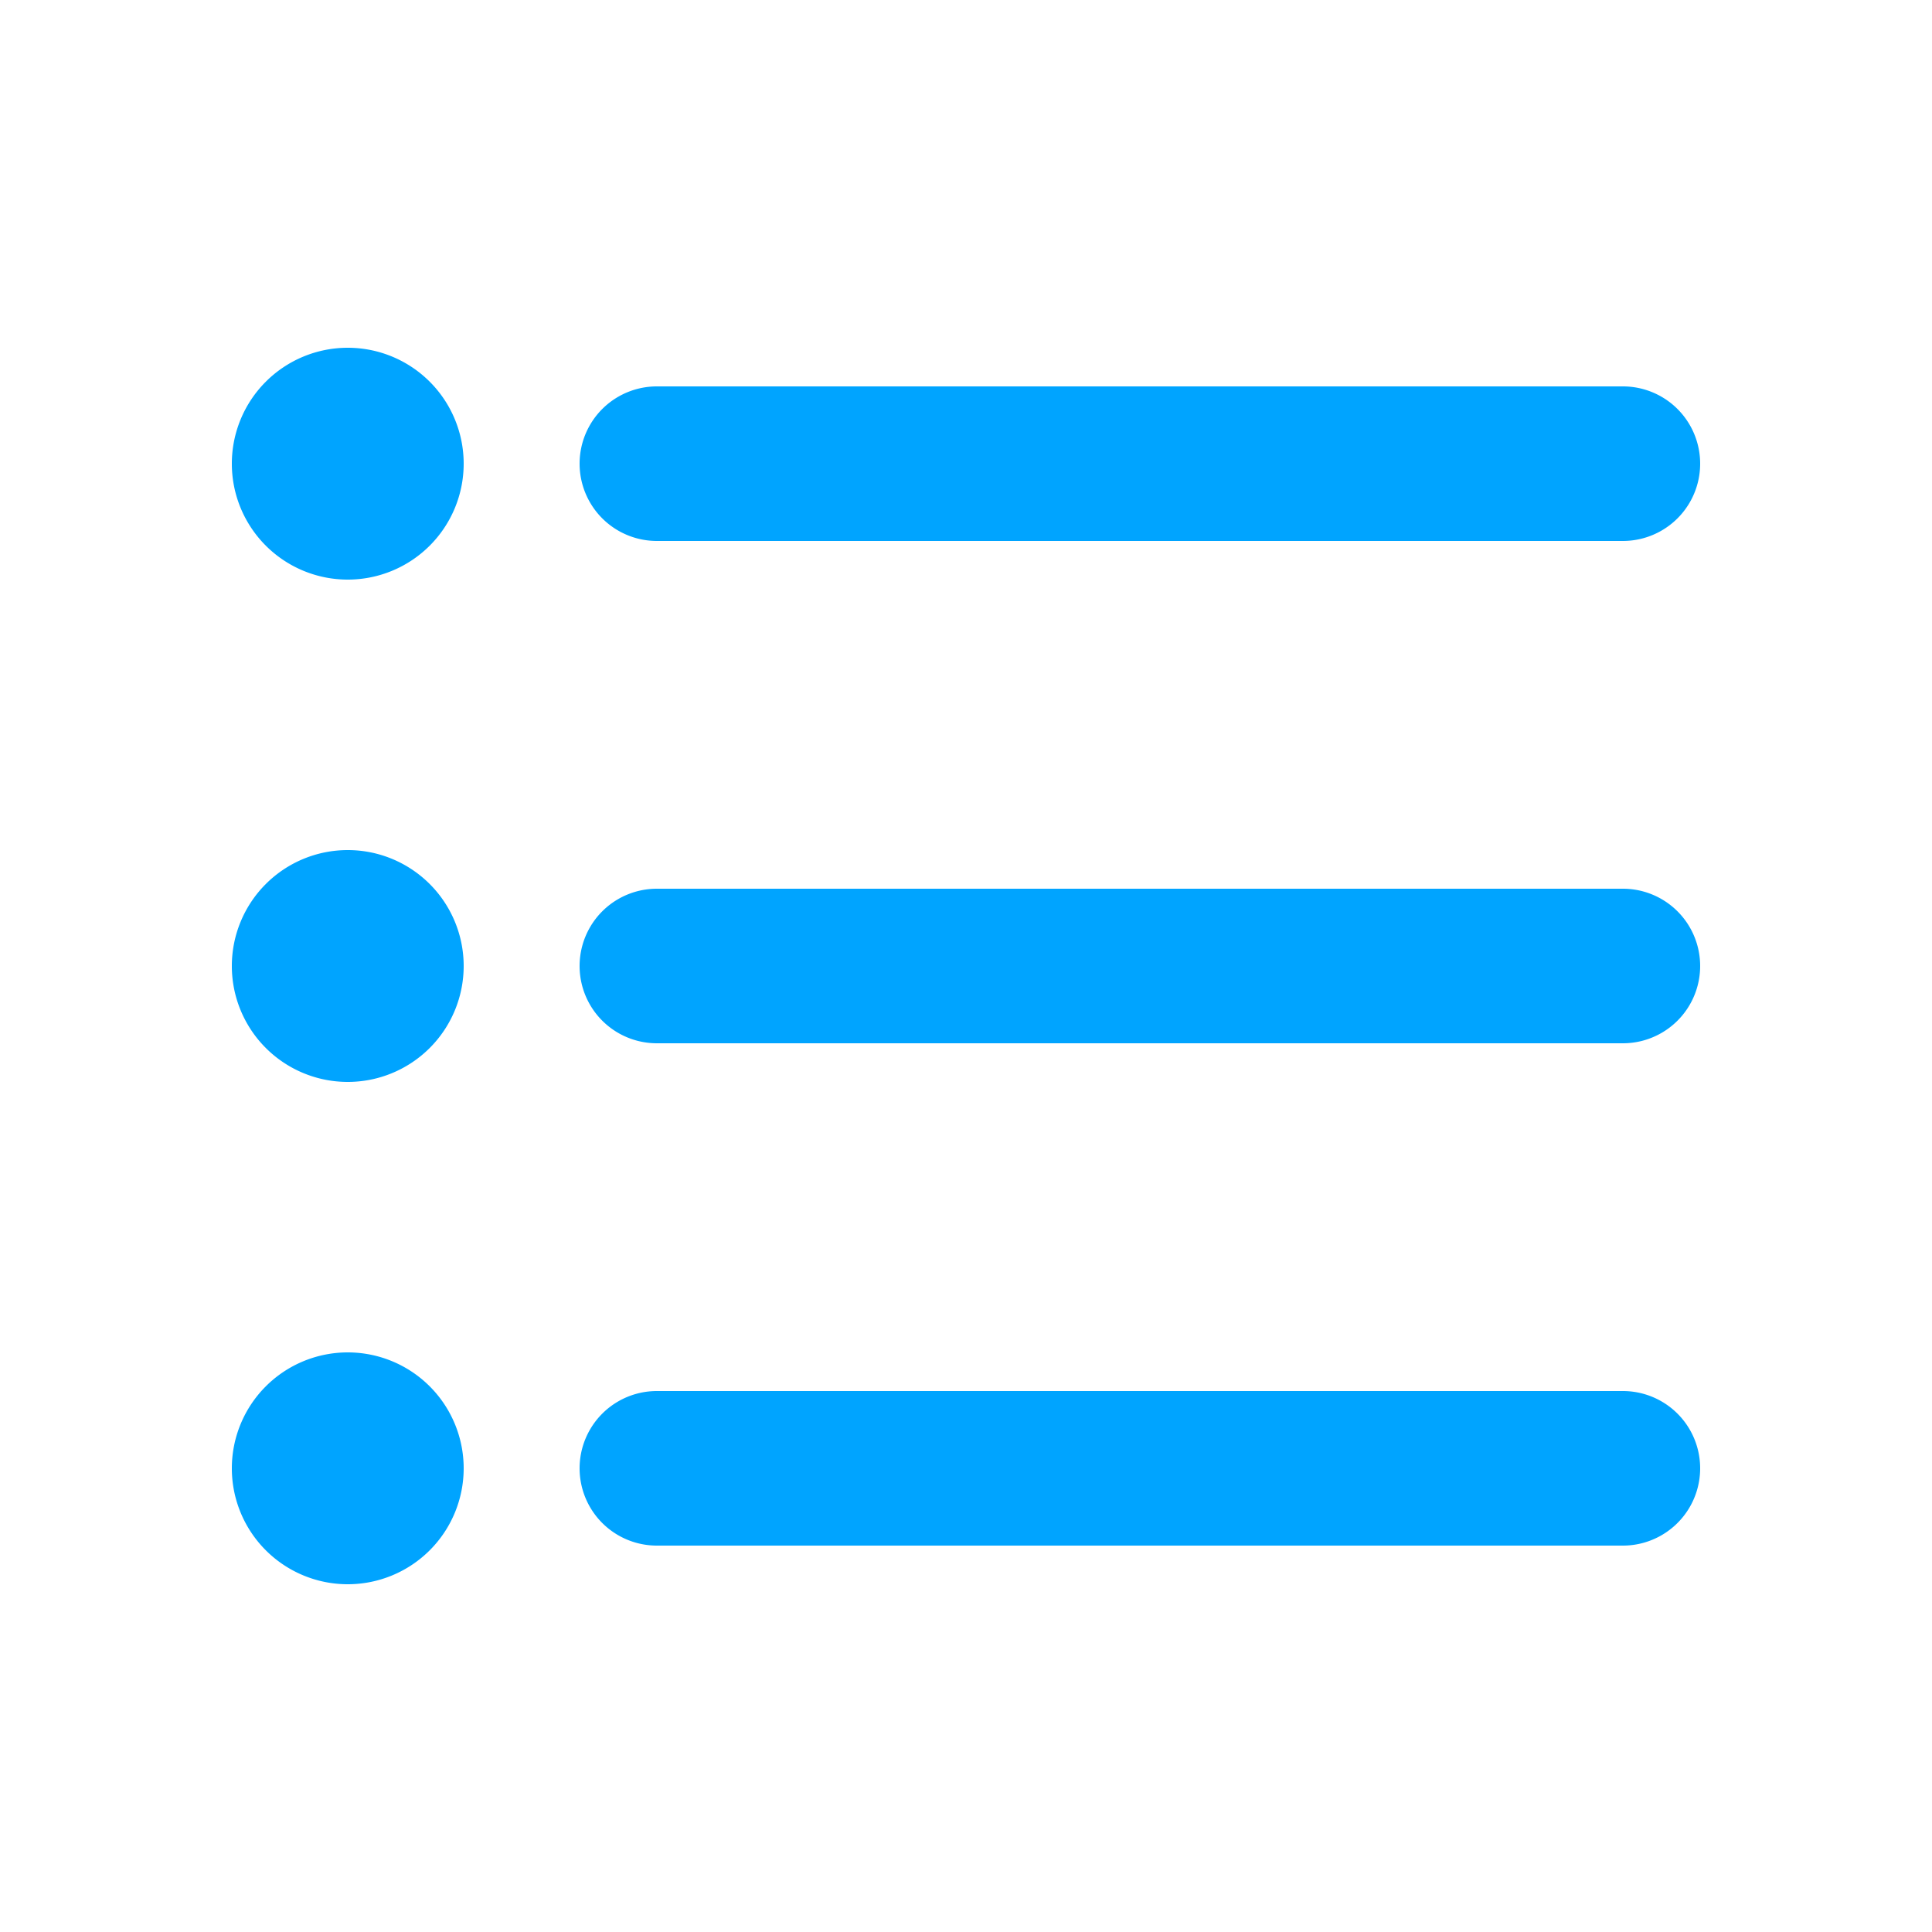 <svg id="图层_1" data-name="图层 1" xmlns="http://www.w3.org/2000/svg" width="25" height="25" viewBox="0 0 50 50">
  <defs>
    <style>
      .cls-1 {
        fill: #00a4ff;
        fill-rule: evenodd;
      }
    </style>
  </defs>
  <title>icon</title>
  <path class="cls-1" d="M42,40H17a2,2,0,0,1,0-4H42a2,2,0,0,1,0,4Zm0-13H17a2,2,0,0,1,0-4H42a2,2,0,0,1,0,4Zm0-13H17a2,2,0,0,1,0-4H42a2,2,0,0,1,0,4ZM12,38a3,3,0,1,1-3-3A3,3,0,0,1,12,38Zm0-13a3,3,0,1,1-3-3A3,3,0,0,1,12,25Zm0-13A3,3,0,1,1,9,9,3,3,0,0,1,12,12Z"/>
</svg>
